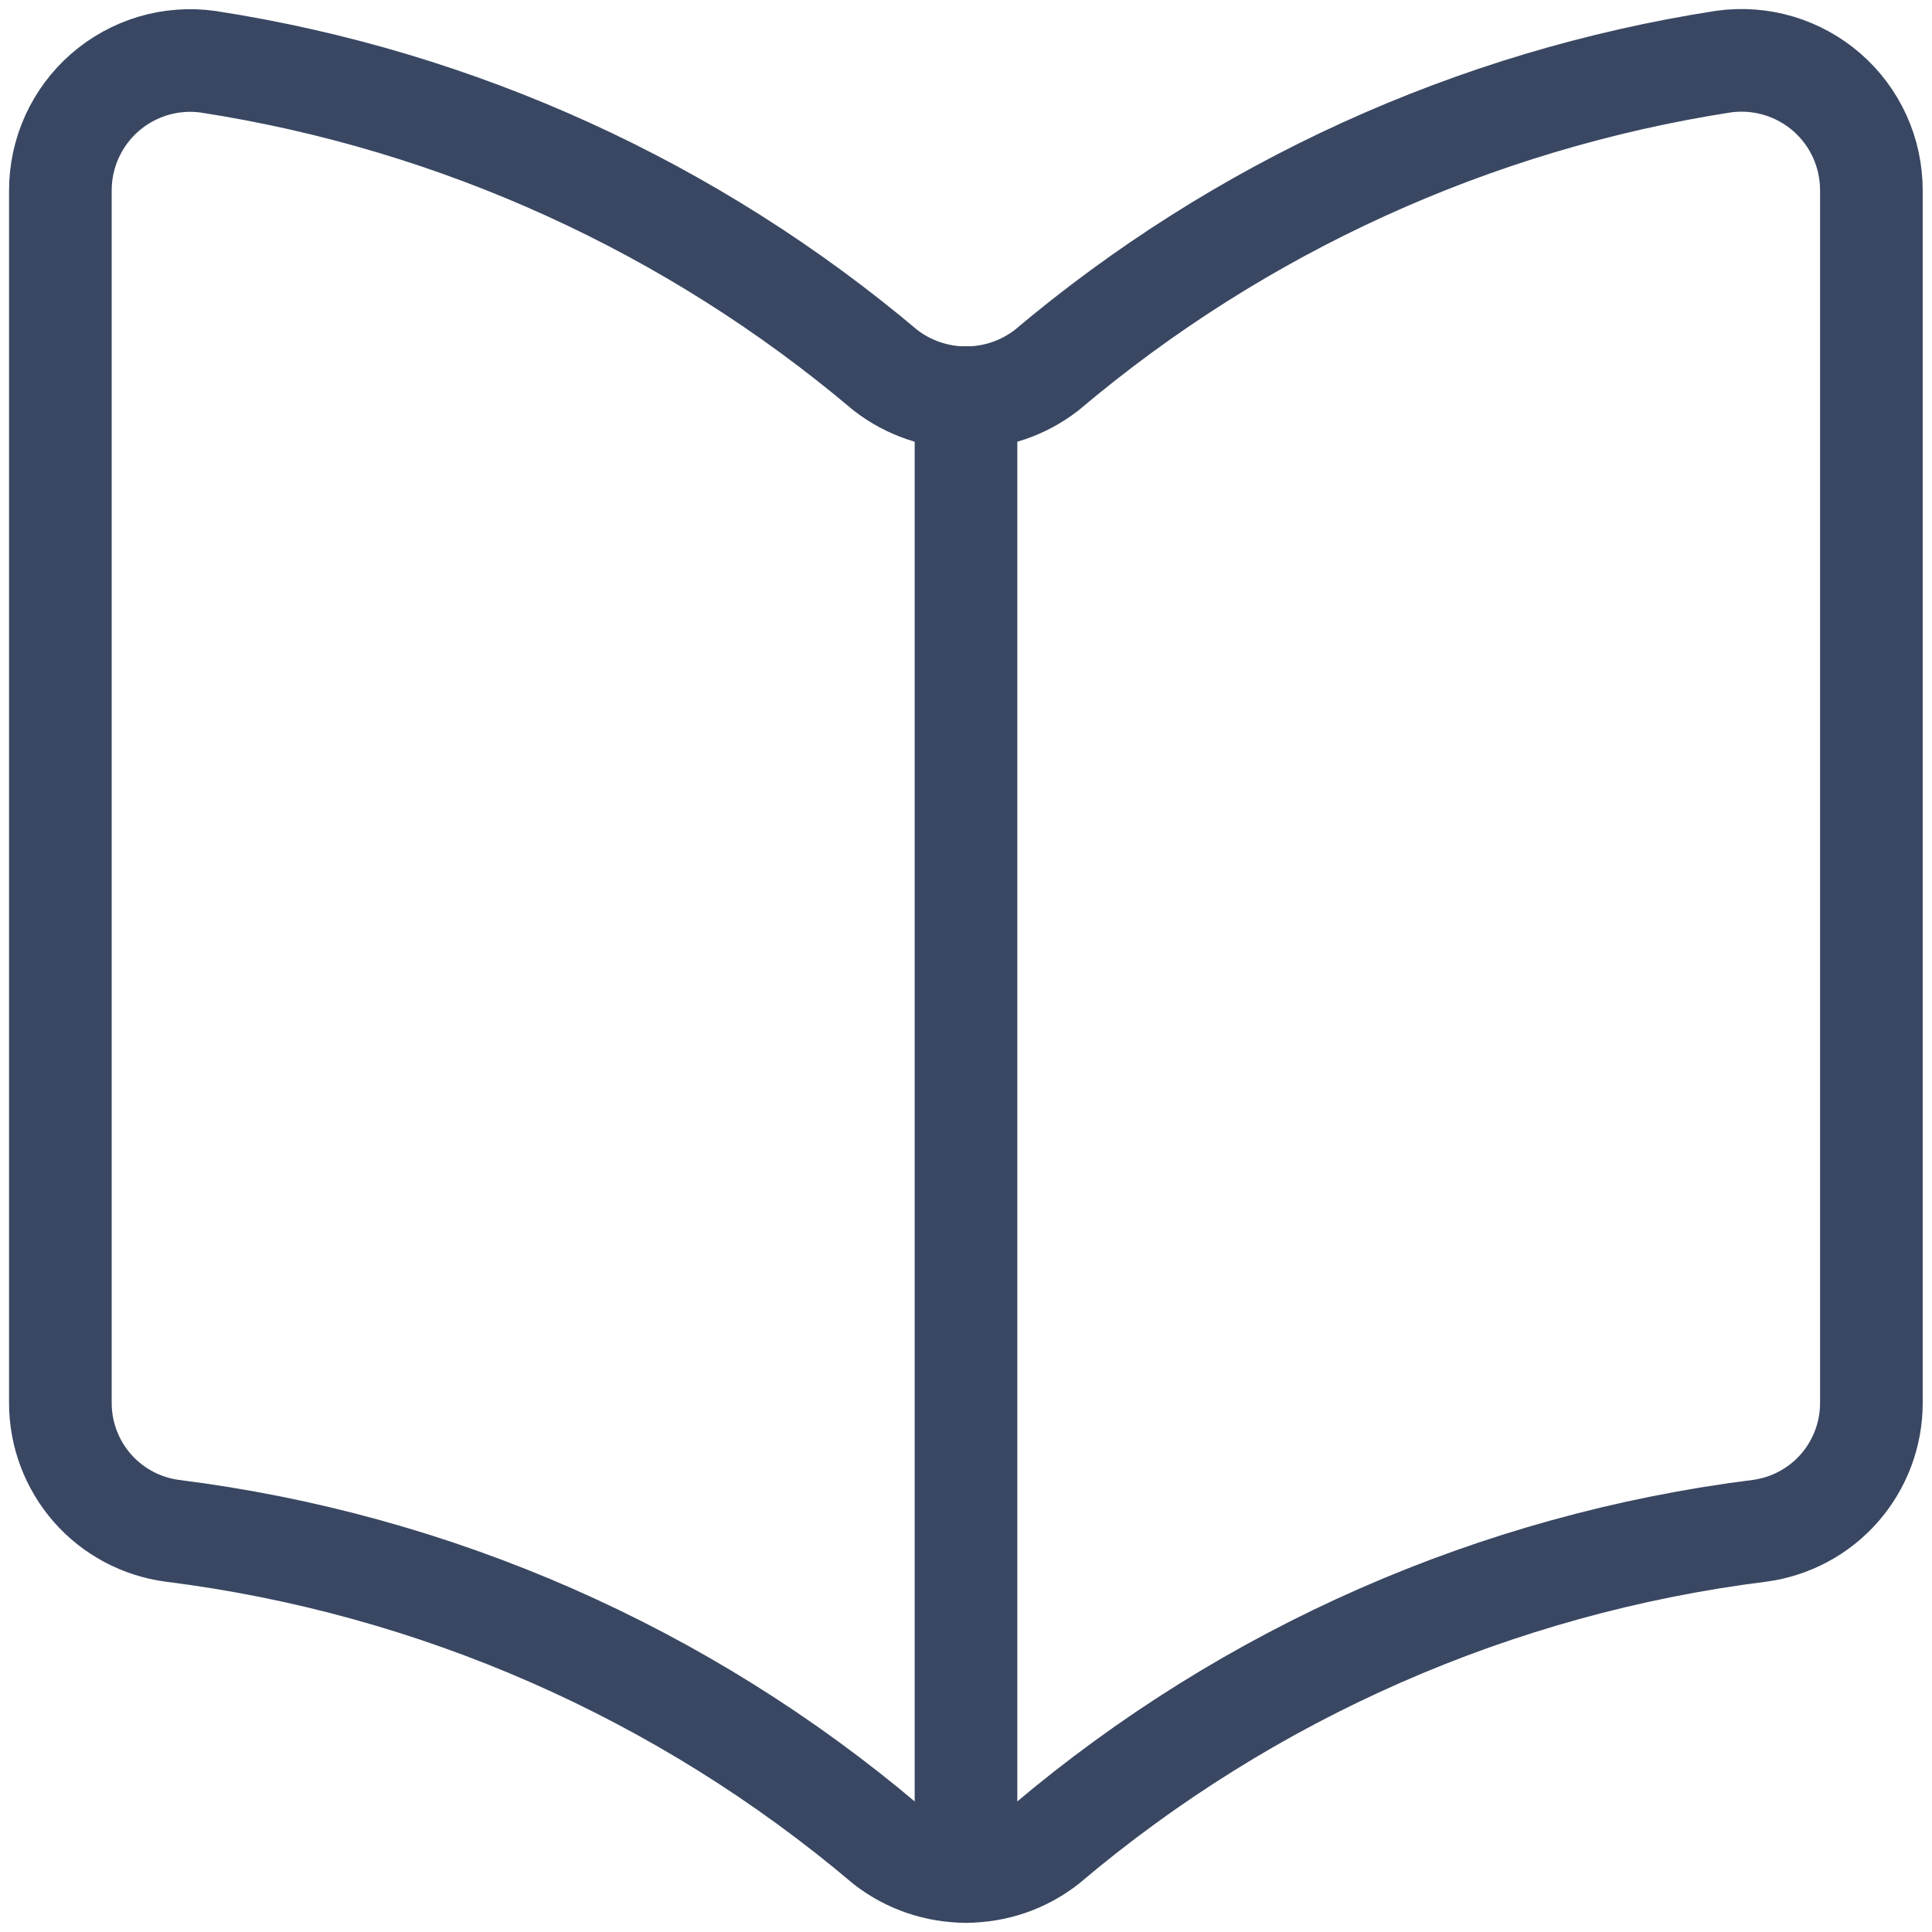 <svg width="32" height="32" viewBox="0 0 32 32" fill="none" xmlns="http://www.w3.org/2000/svg">
<path d="M17.333 30.541C20.684 27.705 24.786 25.903 29.141 25.355C29.655 25.287 30.126 25.035 30.467 24.646C30.808 24.256 30.996 23.756 30.996 23.239V3.153C30.996 2.846 30.931 2.541 30.804 2.261C30.677 1.981 30.491 1.731 30.259 1.529C30.027 1.327 29.754 1.177 29.459 1.089C29.164 1.001 28.854 0.978 28.549 1.02C24.412 1.661 20.531 3.43 17.333 6.133C16.951 6.428 16.483 6.588 16 6.588C15.518 6.588 15.049 6.428 14.667 6.133C11.468 3.43 7.585 1.662 3.447 1.023C3.142 0.98 2.832 1.004 2.537 1.091C2.243 1.179 1.97 1.329 1.738 1.531C1.506 1.733 1.321 1.982 1.193 2.262C1.066 2.542 1 2.846 1 3.153V23.239C1 23.756 1.188 24.256 1.529 24.646C1.87 25.035 2.341 25.287 2.855 25.355C7.211 25.902 11.315 27.704 14.667 30.541C15.048 30.837 15.517 30.997 16 30.997C16.483 30.997 16.952 30.837 17.333 30.541V30.541Z" stroke="#394762" stroke-width="1.7" stroke-linecap="round" stroke-linejoin="round"/>
<path d="M16 6.584V30.999" stroke="#394762" stroke-width="1.7" stroke-linecap="round" stroke-linejoin="round"/>
</svg>
